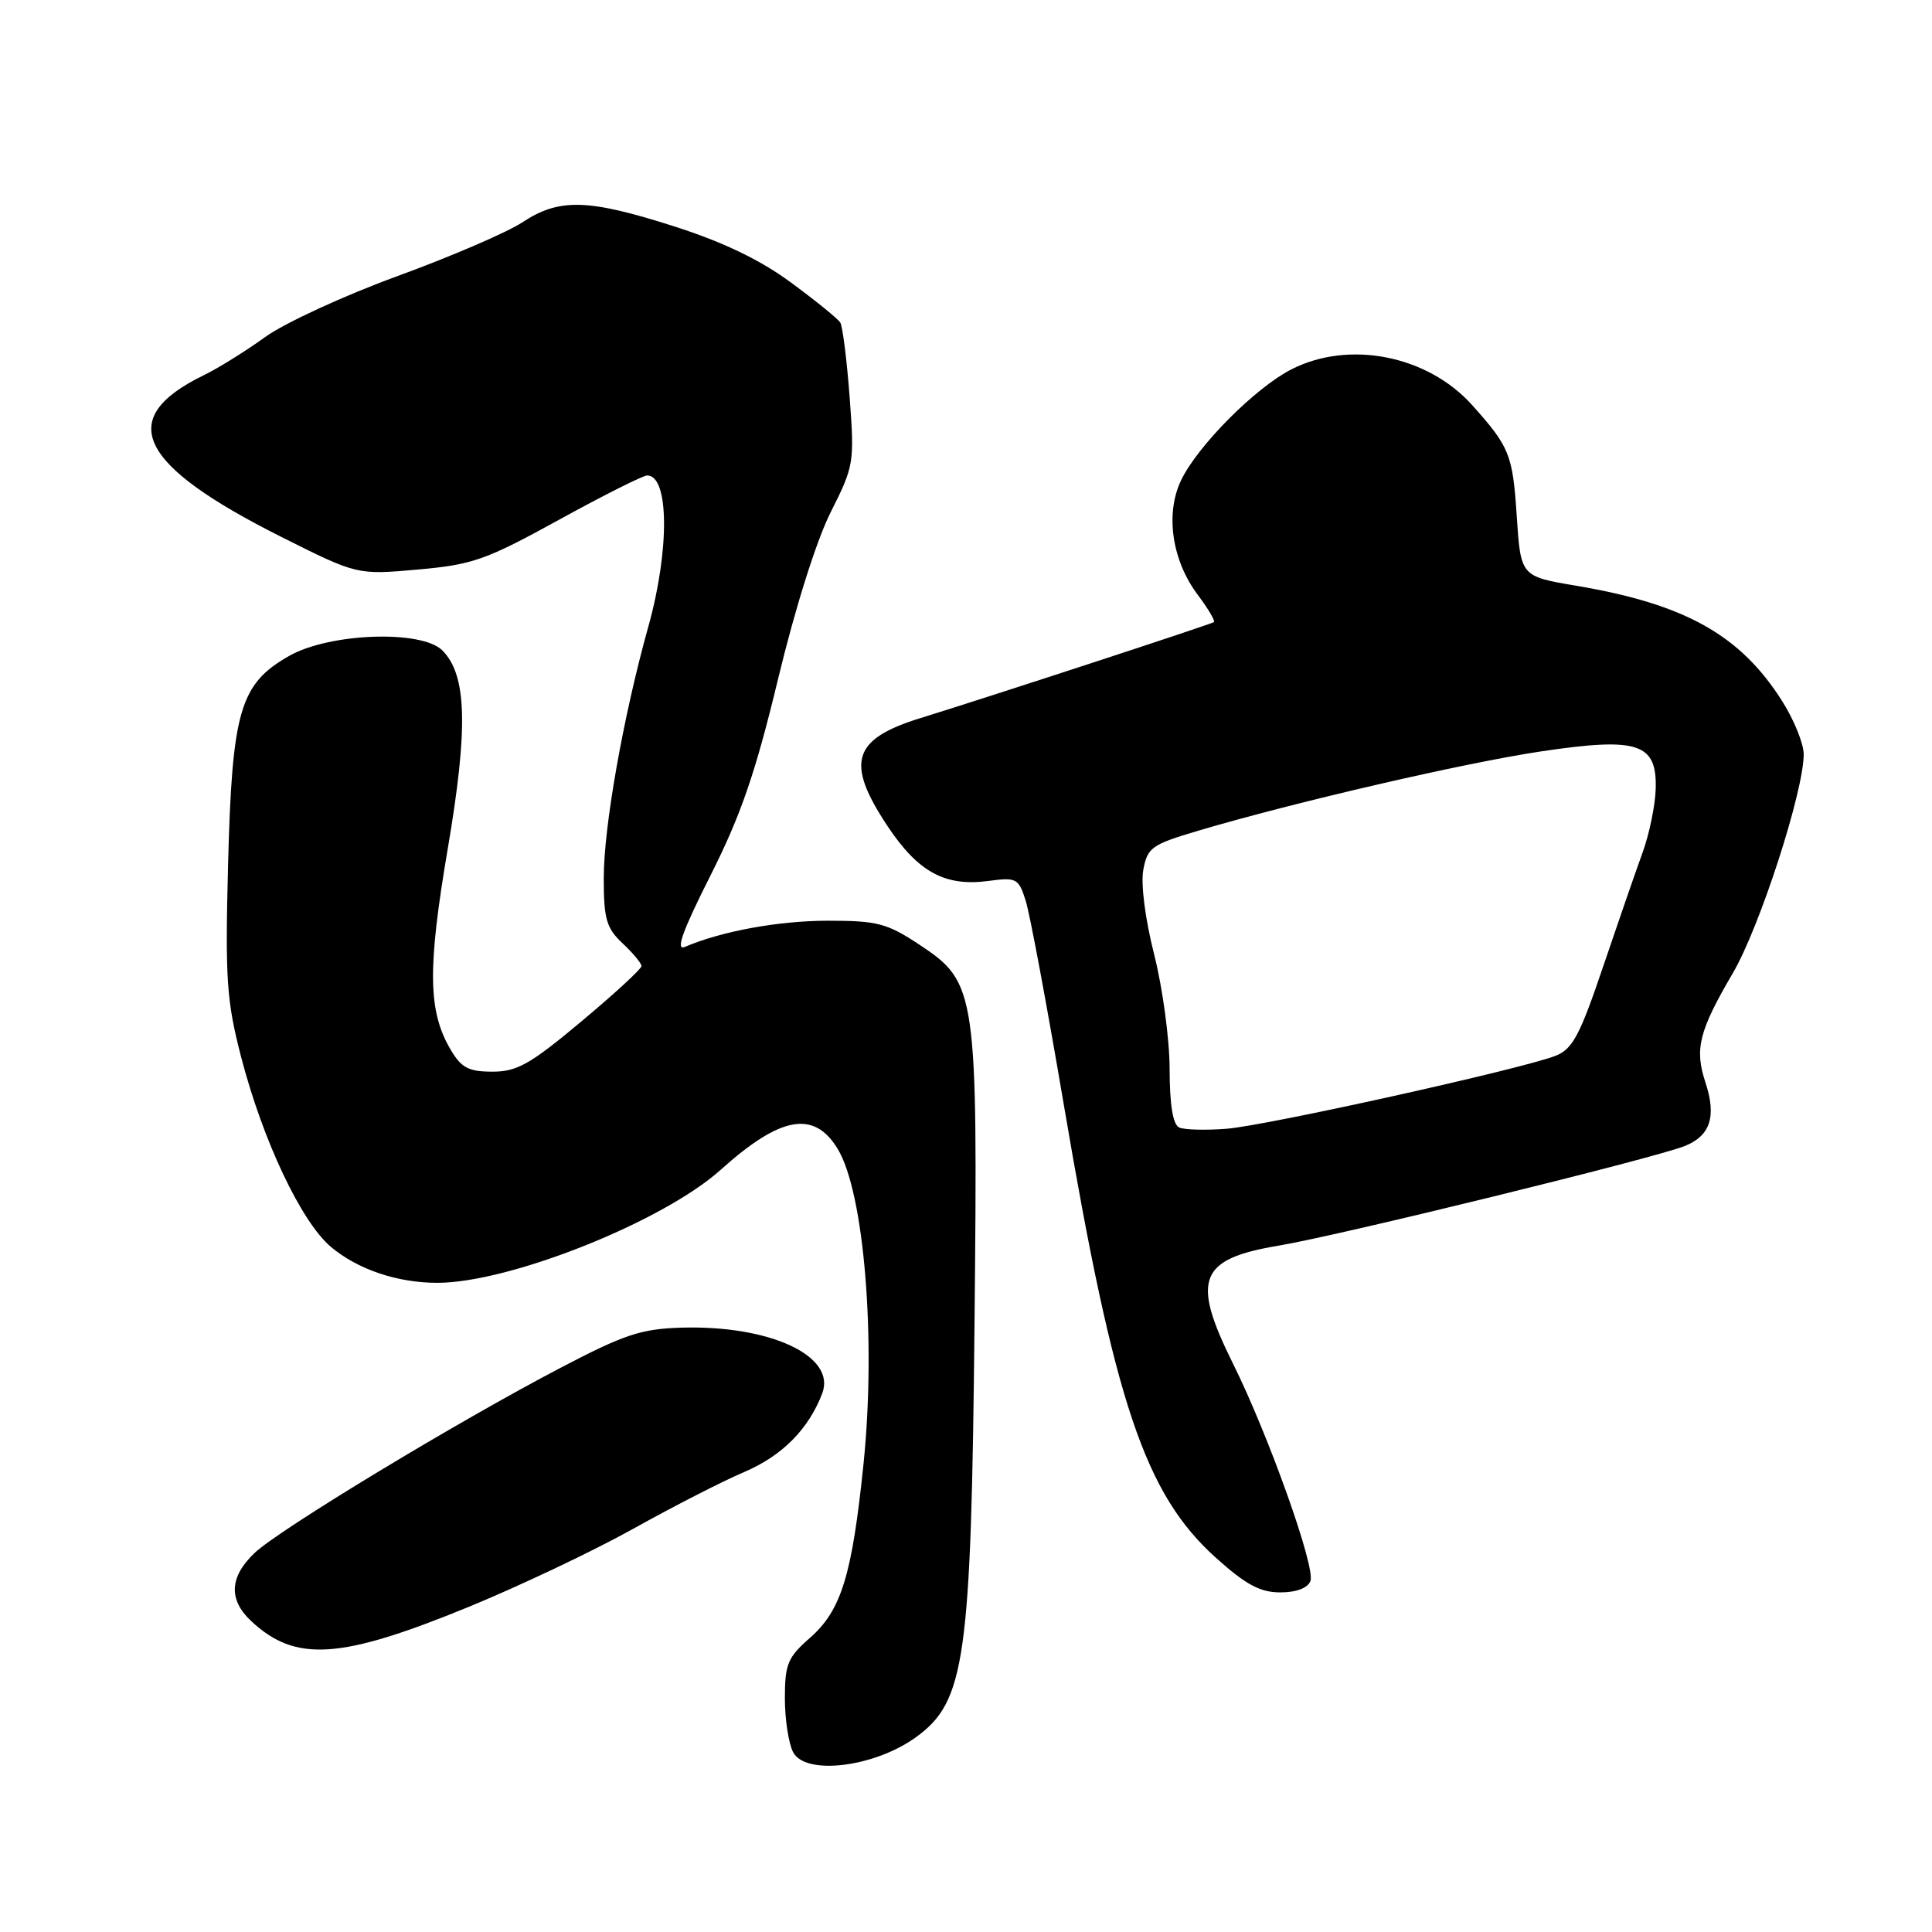 <?xml version="1.0" encoding="UTF-8" standalone="no"?>
<!DOCTYPE svg PUBLIC "-//W3C//DTD SVG 1.1//EN" "http://www.w3.org/Graphics/SVG/1.1/DTD/svg11.dtd" >
<svg xmlns="http://www.w3.org/2000/svg" xmlns:xlink="http://www.w3.org/1999/xlink" version="1.1" viewBox="0 0 256 256">
 <g >
 <path fill="currentColor"
d=" M 121.38 230.18 C 127.90 225.46 128.69 219.89 129.13 175.24 C 129.57 131.40 129.40 130.19 121.88 125.21 C 117.53 122.33 116.27 122.00 109.73 122.00 C 103.19 122.00 95.63 123.38 90.75 125.47 C 89.48 126.01 90.42 123.39 94.14 116.01 C 98.18 108.00 100.10 102.41 103.10 89.96 C 105.37 80.54 108.20 71.56 110.09 67.83 C 113.16 61.74 113.23 61.30 112.58 52.60 C 112.21 47.68 111.65 43.24 111.34 42.74 C 111.03 42.24 108.09 39.85 104.81 37.44 C 100.73 34.43 95.85 32.09 89.41 30.02 C 77.92 26.34 74.12 26.23 69.23 29.45 C 67.18 30.80 59.72 34.01 52.65 36.59 C 45.59 39.17 37.71 42.80 35.15 44.65 C 32.59 46.50 28.93 48.78 27.00 49.72 C 15.25 55.44 18.19 61.56 37.29 71.15 C 47.32 76.18 47.32 76.18 55.35 75.47 C 62.64 74.82 64.37 74.21 74.06 68.88 C 79.93 65.65 85.20 63.00 85.76 63.00 C 88.67 63.00 88.74 72.88 85.91 83.02 C 82.59 94.90 80.00 109.53 80.00 116.36 C 80.00 121.78 80.35 122.98 82.50 125.00 C 83.88 126.29 85.00 127.65 85.00 128.01 C 85.00 128.38 81.42 131.68 77.04 135.34 C 70.27 141.01 68.52 142.00 65.26 142.00 C 62.09 142.00 61.13 141.50 59.71 139.08 C 56.71 134.00 56.63 128.35 59.33 112.46 C 62.06 96.41 61.87 89.44 58.61 86.18 C 55.85 83.43 43.65 83.87 38.30 86.92 C 31.78 90.63 30.75 94.19 30.22 114.58 C 29.83 129.75 30.02 132.60 31.94 140.02 C 34.83 151.15 39.92 161.91 43.86 165.23 C 47.42 168.22 52.69 169.99 58.00 169.98 C 67.61 169.95 87.87 161.86 95.50 155.00 C 103.42 147.88 107.86 147.08 110.99 152.22 C 114.51 158.01 116.11 177.48 114.42 193.98 C 112.90 208.75 111.48 213.37 107.33 217.02 C 104.37 219.61 104.00 220.51 104.00 225.04 C 104.00 227.84 104.50 231.06 105.10 232.19 C 106.76 235.29 115.88 234.17 121.38 230.18 Z  M 62.18 212.89 C 68.96 210.10 78.78 205.44 84.00 202.52 C 89.22 199.61 95.80 196.24 98.61 195.05 C 103.63 192.91 107.15 189.37 108.95 184.63 C 110.83 179.68 102.05 175.58 90.30 175.92 C 84.96 176.08 82.72 176.82 74.30 181.23 C 60.58 188.40 37.04 202.65 33.75 205.76 C 30.41 208.93 30.25 211.94 33.25 214.77 C 39.14 220.30 45.08 219.91 62.18 212.89 Z  M 173.64 209.49 C 174.33 207.69 168.11 190.22 163.38 180.69 C 157.81 169.48 158.85 166.81 169.50 165.04 C 177.46 163.71 219.09 153.50 223.22 151.86 C 226.63 150.51 227.47 147.95 225.98 143.43 C 224.52 139.00 225.11 136.63 229.60 128.96 C 233.16 122.90 239.00 104.86 239.00 99.95 C 239.00 98.54 237.71 95.36 236.14 92.89 C 230.59 84.12 223.25 80.03 208.78 77.60 C 201.50 76.37 201.50 76.37 200.97 68.30 C 200.44 60.23 200.02 59.20 195.05 53.66 C 189.15 47.09 178.76 45.04 171.12 48.94 C 166.33 51.38 158.65 59.11 156.49 63.66 C 154.38 68.10 155.29 74.27 158.71 78.82 C 160.08 80.64 161.04 82.27 160.85 82.43 C 160.54 82.70 130.72 92.45 122.00 95.14 C 112.95 97.93 112.00 101.01 117.58 109.43 C 121.65 115.56 125.22 117.50 130.97 116.73 C 134.69 116.23 134.97 116.38 135.91 119.35 C 136.46 121.08 138.74 133.30 140.98 146.50 C 147.68 185.96 151.71 197.96 161.12 206.42 C 165.08 209.98 166.98 211.00 169.64 211.00 C 171.77 211.00 173.28 210.43 173.64 209.49 Z  M 156.25 149.40 C 155.42 149.02 154.99 146.42 154.98 141.67 C 154.98 137.72 154.05 130.90 152.94 126.50 C 151.75 121.84 151.15 117.16 151.49 115.28 C 152.04 112.30 152.58 111.91 158.79 110.07 C 171.49 106.30 194.14 101.06 204.23 99.56 C 217.06 97.65 219.56 98.47 219.39 104.52 C 219.33 106.71 218.54 110.53 217.64 113.00 C 216.74 115.47 214.38 122.30 212.39 128.17 C 209.35 137.17 208.37 139.01 206.14 139.89 C 201.74 141.63 167.85 149.15 162.50 149.57 C 159.75 149.78 156.94 149.71 156.25 149.40 Z "/>
</g>
</svg>